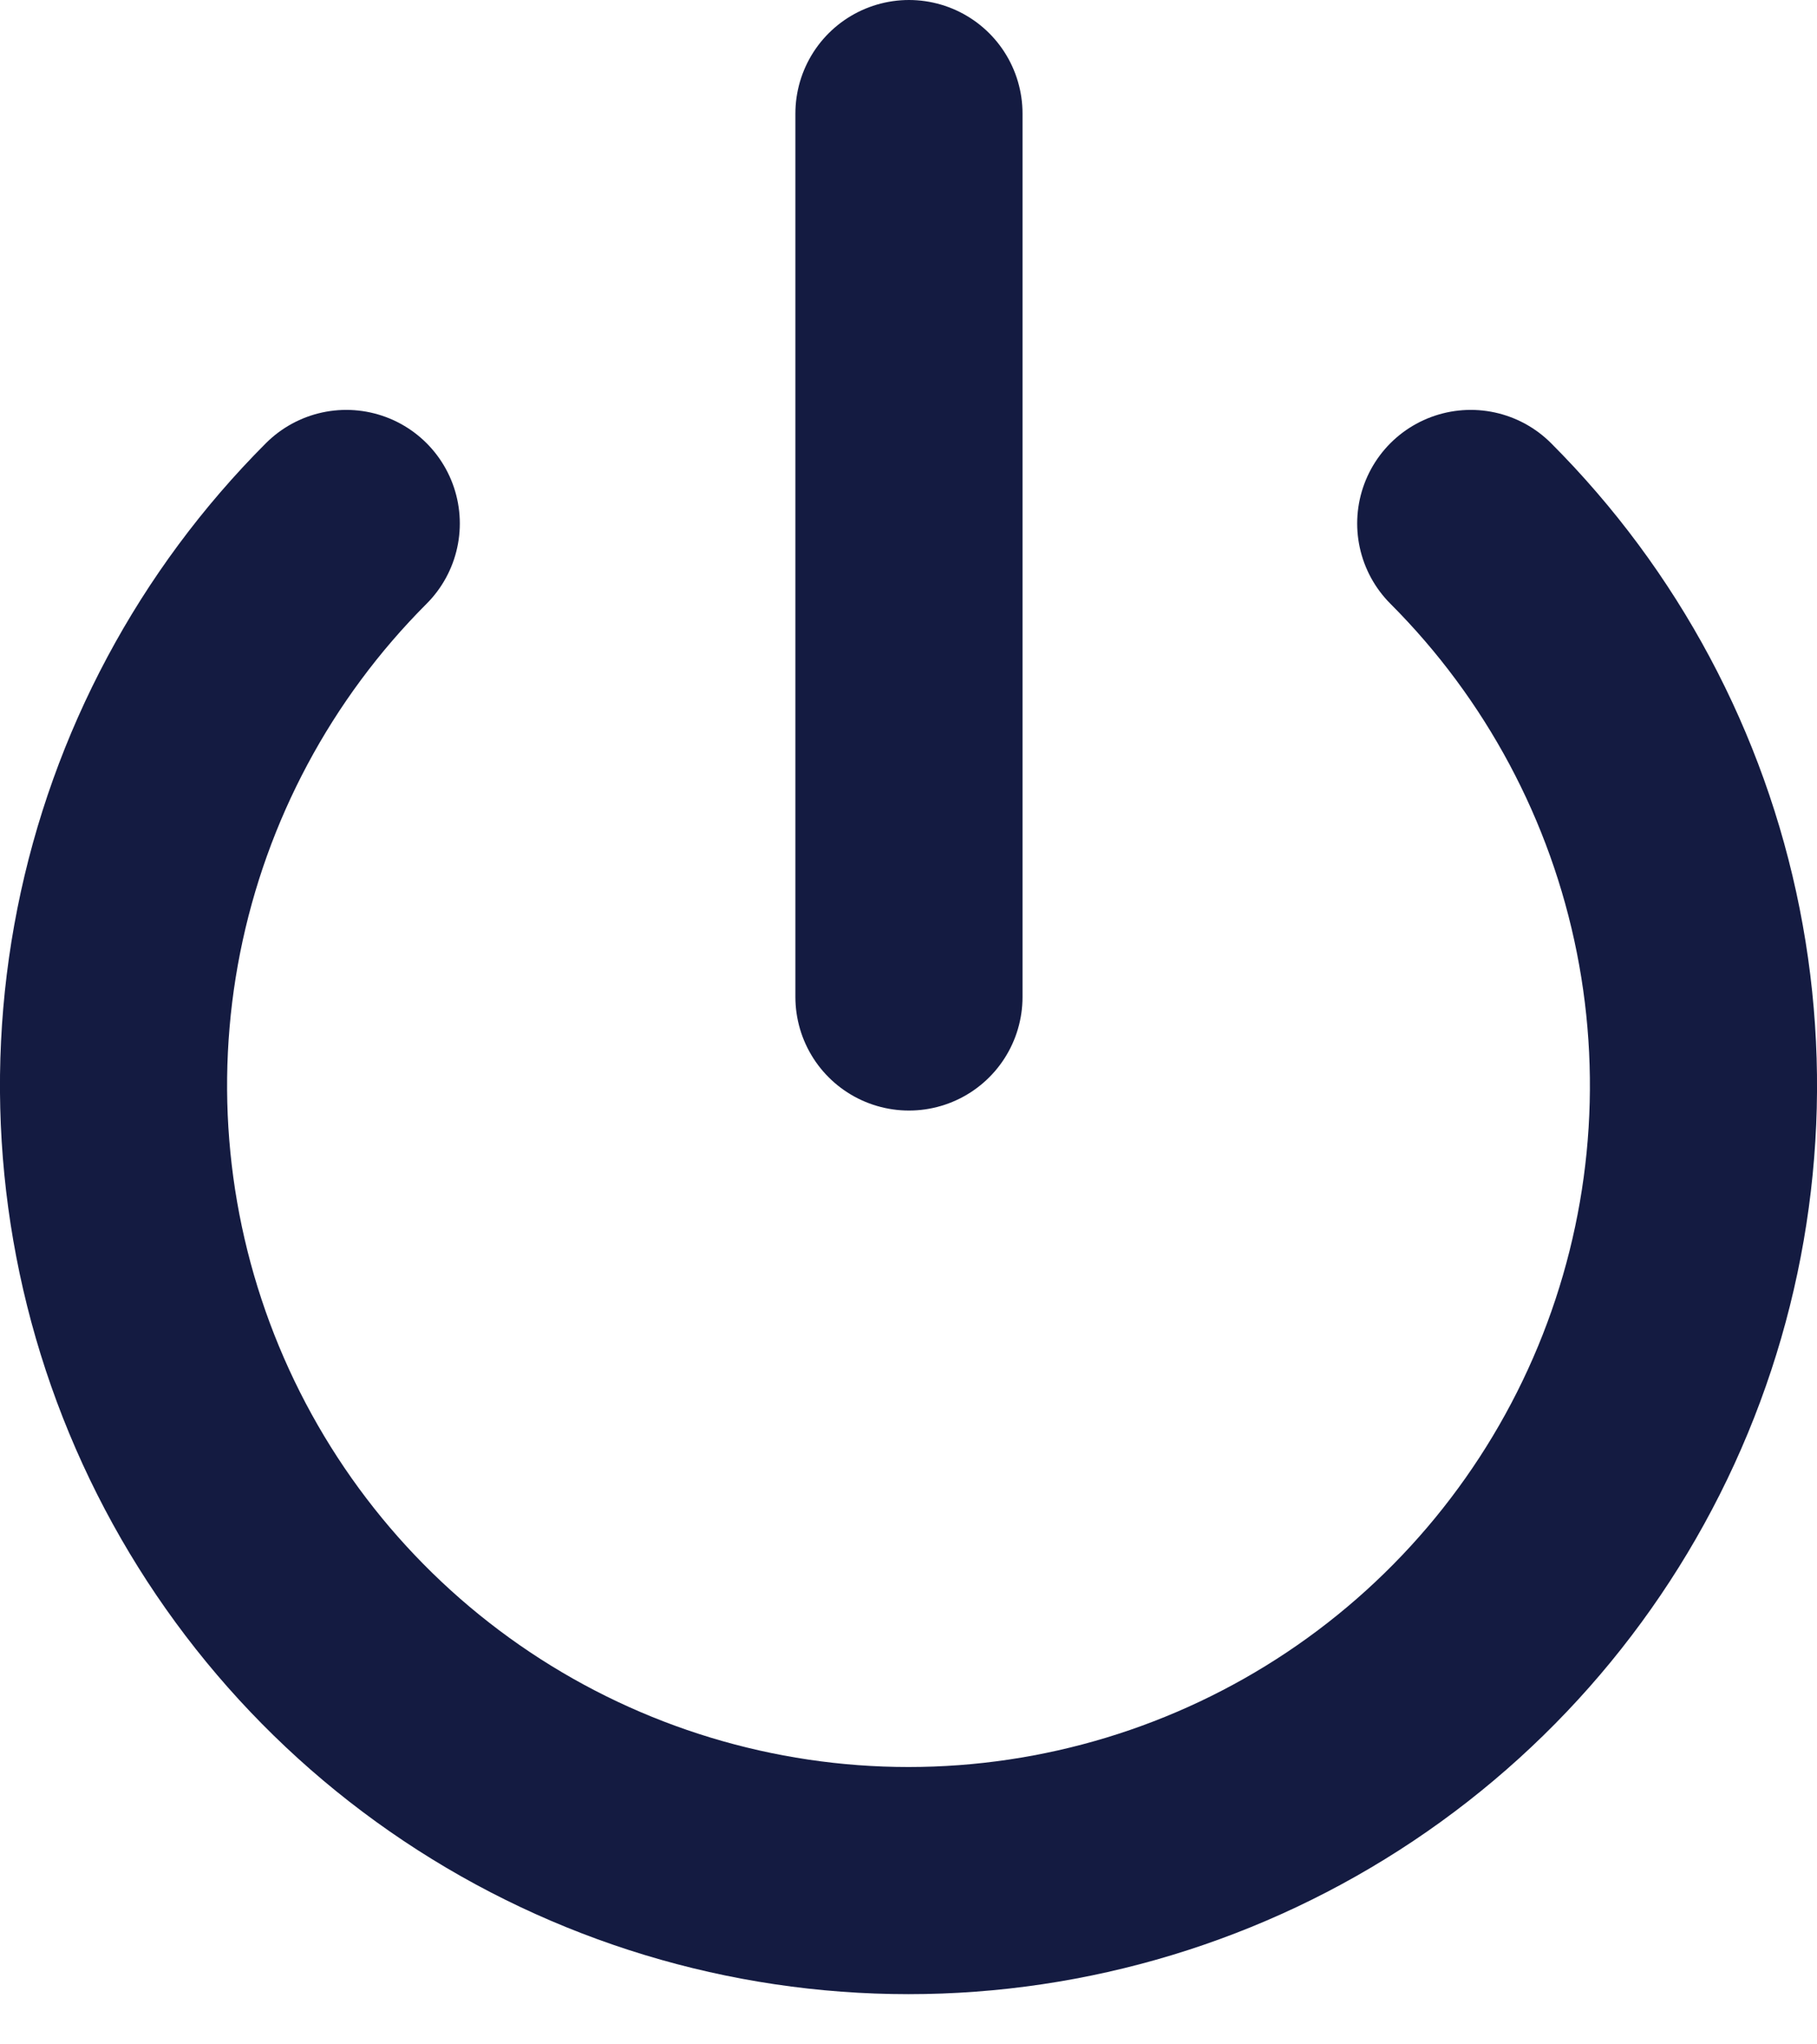 <svg width="16" height="18" viewBox="0 0 16 18" fill="none" xmlns="http://www.w3.org/2000/svg">
<path d="M12.951 4.609C13.929 5.588 14.596 6.835 14.866 8.193C15.136 9.551 14.997 10.958 14.467 12.237C13.937 13.516 13.04 14.609 11.889 15.378C10.738 16.147 9.384 16.558 8 16.558C6.616 16.558 5.262 16.147 4.111 15.378C2.96 14.609 2.063 13.516 1.533 12.237C1.003 10.958 0.864 9.551 1.134 8.193C1.404 6.835 2.071 5.588 3.049 4.609" stroke="#141B41" stroke-width="2" stroke-linecap="round" stroke-linejoin="round"/>
<path d="M8.004 1V8.778" stroke="#141B41" stroke-width="2" stroke-linecap="round" stroke-linejoin="round"/>
</svg>
